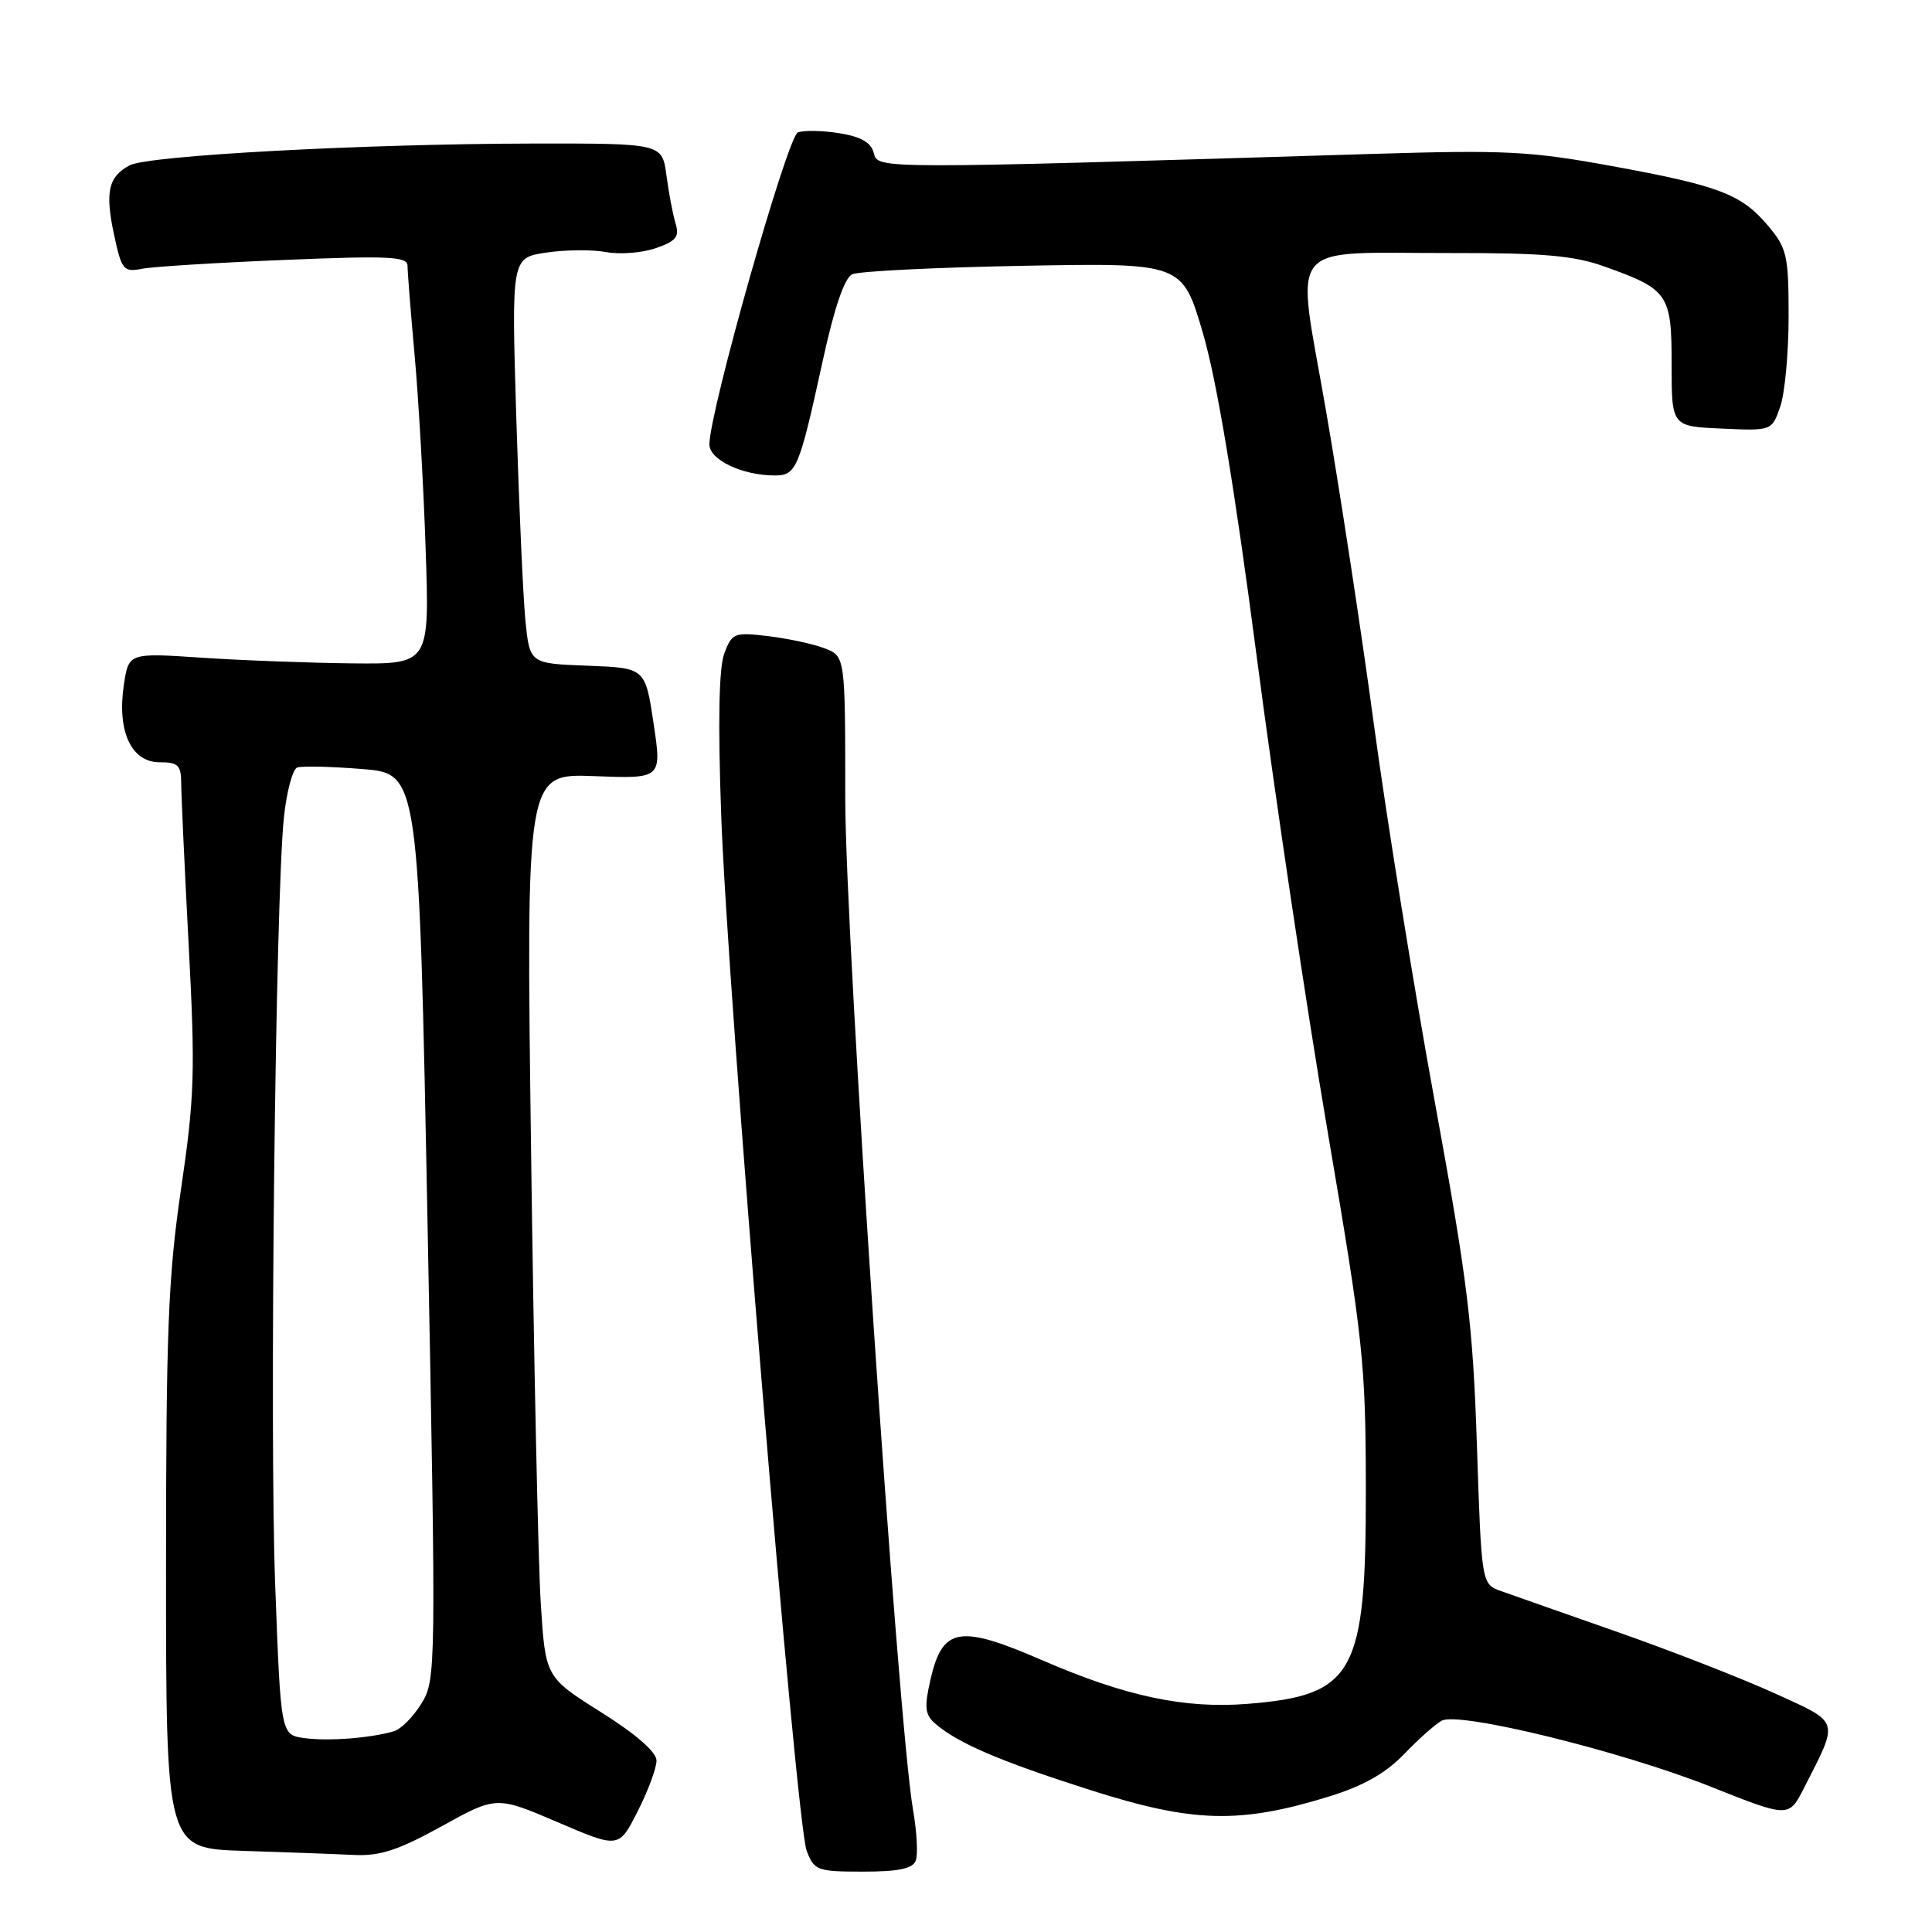 <?xml version="1.0" encoding="UTF-8" standalone="no"?>
<!DOCTYPE svg PUBLIC "-//W3C//DTD SVG 1.1//EN" "http://www.w3.org/Graphics/SVG/1.1/DTD/svg11.dtd" >
<svg xmlns="http://www.w3.org/2000/svg" xmlns:xlink="http://www.w3.org/1999/xlink" version="1.1" viewBox="0 0 256 256">
 <g >
 <path fill="currentColor"
d=" M 121.34 246.55 C 121.65 245.76 121.49 242.72 120.98 239.80 C 118.96 228.09 112.00 124.16 112.00 105.73 C 112.00 86.95 112.00 86.95 109.25 85.90 C 107.74 85.32 104.37 84.60 101.78 84.29 C 97.30 83.76 97.00 83.87 95.98 86.56 C 95.26 88.44 95.12 95.57 95.56 107.94 C 96.38 131.42 105.48 241.57 106.89 245.25 C 107.89 247.85 108.29 248.00 114.37 248.00 C 119.05 248.00 120.94 247.61 121.34 246.55 Z  M 58.52 241.99 C 65.78 237.98 65.78 237.98 73.89 241.45 C 82.00 244.93 82.00 244.93 84.50 240.00 C 85.88 237.28 87.00 234.26 86.99 233.28 C 86.99 232.16 84.28 229.79 79.63 226.87 C 72.27 222.23 72.27 222.23 71.65 212.37 C 71.31 206.94 70.73 180.00 70.37 152.50 C 69.71 102.50 69.71 102.50 78.71 102.84 C 87.70 103.19 87.70 103.19 86.60 95.84 C 85.50 88.50 85.50 88.50 77.84 88.21 C 70.19 87.92 70.19 87.92 69.62 82.21 C 69.31 79.07 68.77 66.97 68.41 55.33 C 67.77 34.16 67.77 34.16 72.38 33.47 C 74.91 33.09 78.48 33.06 80.31 33.40 C 82.14 33.74 85.11 33.51 86.90 32.88 C 89.59 31.95 90.05 31.37 89.52 29.62 C 89.16 28.46 88.62 25.59 88.31 23.25 C 87.74 19.00 87.74 19.00 70.62 19.02 C 48.19 19.06 19.62 20.60 17.17 21.91 C 14.36 23.41 13.90 25.44 15.11 31.09 C 16.12 35.80 16.36 36.09 18.85 35.61 C 20.31 35.33 28.81 34.80 37.75 34.44 C 51.54 33.87 54.00 33.99 54.00 35.21 C 54.00 36.00 54.42 41.34 54.94 47.08 C 55.46 52.81 56.12 64.36 56.40 72.75 C 56.92 88.00 56.92 88.00 46.71 87.90 C 41.09 87.84 32.12 87.51 26.77 87.15 C 17.05 86.50 17.05 86.50 16.41 90.76 C 15.49 96.87 17.39 101.00 21.12 101.00 C 23.59 101.00 24.00 101.39 24.01 103.75 C 24.01 105.26 24.46 114.93 25.00 125.23 C 25.89 142.01 25.78 145.39 23.99 157.54 C 22.28 169.18 22.00 176.35 22.00 208.02 C 22.00 244.93 22.00 244.93 32.25 245.25 C 37.89 245.43 44.47 245.67 46.88 245.79 C 50.35 245.96 52.75 245.17 58.52 241.99 Z  M 176.16 238.03 C 180.62 236.65 183.60 234.97 186.03 232.45 C 187.94 230.46 190.19 228.46 191.03 228.00 C 193.32 226.75 214.86 232.04 226.77 236.78 C 237.03 240.86 237.03 240.86 239.05 236.90 C 243.70 227.78 243.88 228.35 235.24 224.41 C 230.98 222.47 221.65 218.82 214.50 216.31 C 207.35 213.80 200.33 211.34 198.91 210.83 C 196.31 209.91 196.31 209.91 195.70 191.56 C 195.17 175.45 194.48 169.85 190.09 145.85 C 187.34 130.81 183.72 108.38 182.05 96.00 C 180.38 83.62 177.51 64.83 175.67 54.23 C 171.72 31.41 169.97 33.57 192.50 33.53 C 204.40 33.51 208.53 33.87 212.50 35.28 C 221.09 38.34 221.50 38.94 221.50 48.30 C 221.50 56.50 221.50 56.50 228.14 56.79 C 234.77 57.09 234.77 57.09 235.89 53.89 C 236.50 52.14 237.00 46.75 237.00 41.93 C 237.00 33.85 236.78 32.90 234.30 29.94 C 230.75 25.72 227.83 24.61 213.50 21.99 C 202.81 20.03 199.38 19.86 182.00 20.39 C 115.65 22.42 116.34 22.42 115.78 20.27 C 115.42 18.87 114.08 18.11 111.21 17.65 C 108.98 17.29 106.51 17.25 105.72 17.55 C 104.34 18.08 94.00 54.55 94.00 58.89 C 94.00 60.93 98.36 63.00 102.67 63.00 C 105.52 63.00 105.89 62.12 109.02 47.79 C 110.55 40.77 111.90 36.82 112.93 36.34 C 113.79 35.94 123.99 35.43 135.58 35.22 C 156.67 34.83 156.67 34.83 159.40 44.17 C 161.24 50.47 163.56 64.38 166.52 87.00 C 168.93 105.43 173.16 133.78 175.93 150.00 C 180.66 177.76 180.96 180.55 180.98 197.35 C 181.01 221.80 179.45 224.63 165.32 225.77 C 156.98 226.44 149.12 224.77 138.10 219.99 C 127.10 215.22 124.88 215.61 123.29 222.57 C 122.46 226.20 122.56 227.19 123.89 228.36 C 126.88 230.97 132.46 233.36 144.50 237.20 C 158.11 241.54 164.28 241.70 176.16 238.03 Z  M 40.36 230.31 C 37.21 229.89 37.21 229.89 36.47 210.19 C 35.69 189.71 36.49 119.11 37.62 108.31 C 37.98 104.90 38.77 101.93 39.38 101.70 C 40.00 101.48 43.88 101.57 48.00 101.90 C 55.50 102.50 55.50 102.50 56.66 162.50 C 57.79 221.35 57.78 222.56 55.86 225.70 C 54.78 227.46 53.14 229.12 52.20 229.40 C 49.07 230.31 43.53 230.74 40.36 230.31 Z "/>
</g>
</svg>